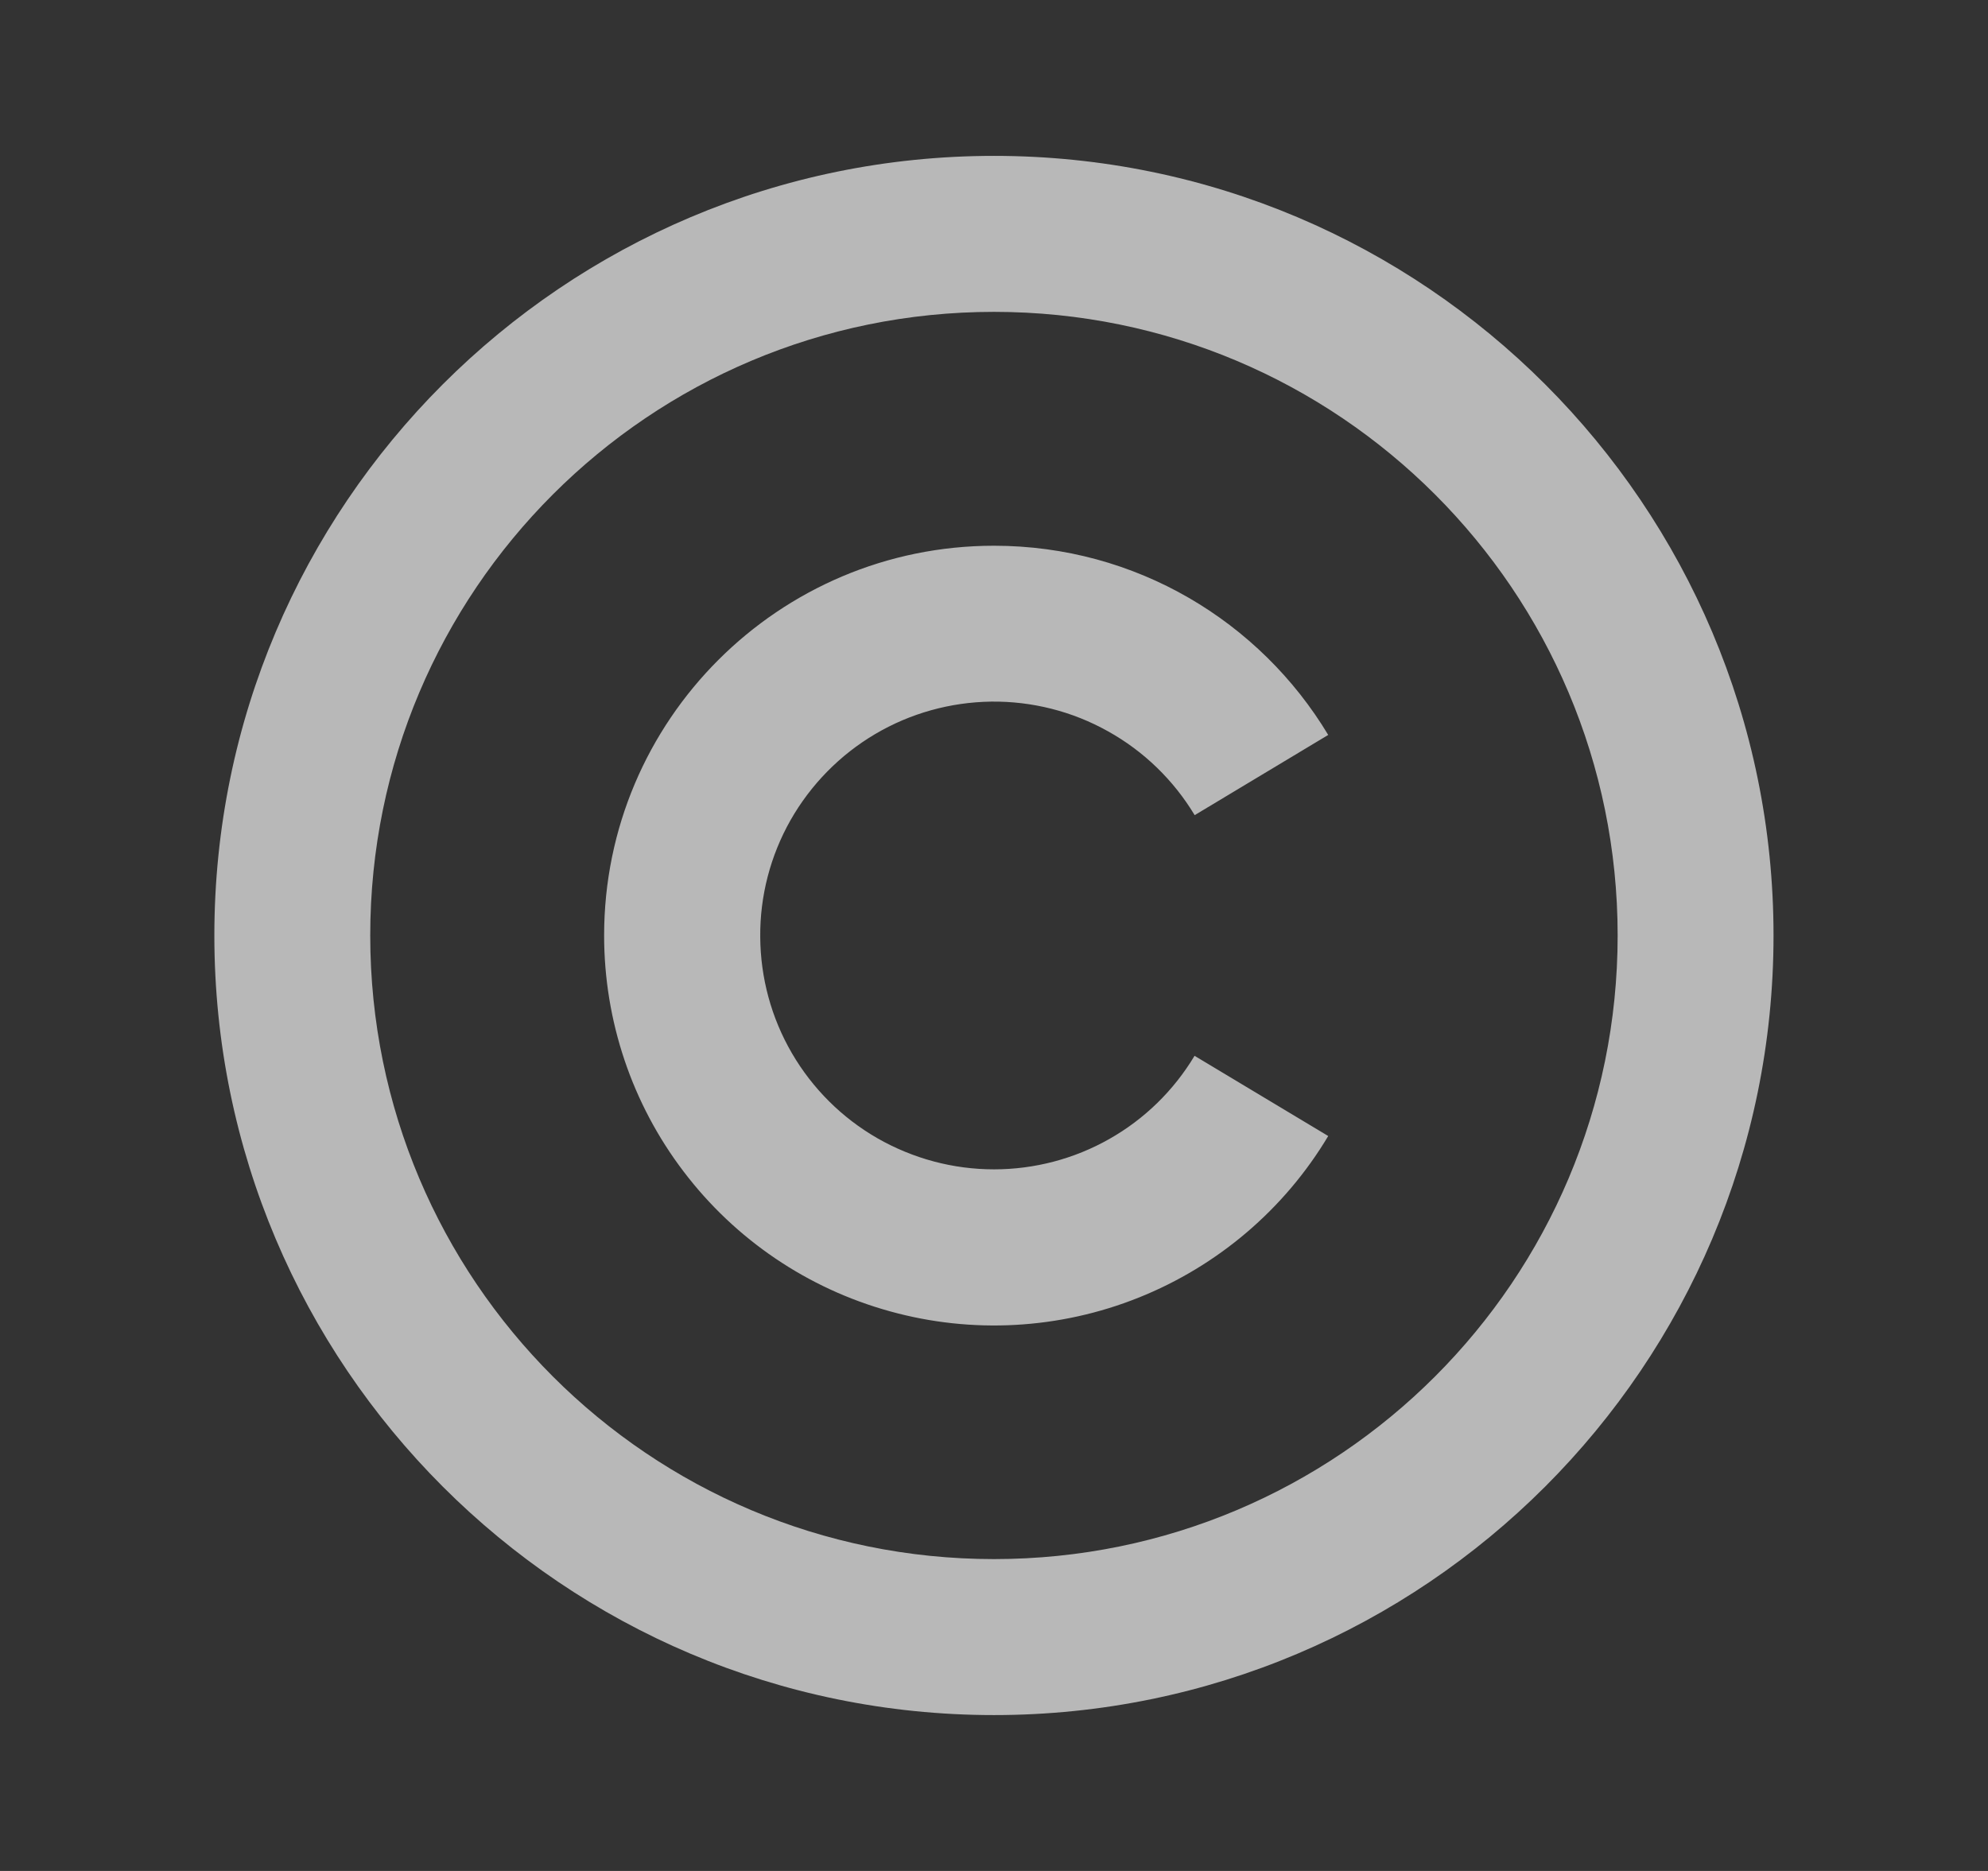 <svg width="17" height="16" viewBox="0 0 17 16" fill="none" xmlns="http://www.w3.org/2000/svg">
<rect x="0" y="0" width="17" height="16" fill="#333333" stroke="none"/>
<path d="M8.5 1.333C12.18 1.333 15.166 4.32 15.166 8C15.166 11.68 12.18 14.667 8.5 14.667C4.82 14.667 1.833 11.68 1.833 8C1.833 4.32 4.82 1.333 8.5 1.333ZM8.5 2.667C5.553 2.667 3.166 5.053 3.166 8C3.166 10.947 5.553 13.333 8.5 13.333C11.446 13.333 13.833 10.947 13.833 8C13.833 5.053 11.446 2.667 8.5 2.667ZM8.5 4.667C9.713 4.667 10.775 5.315 11.358 6.285L10.216 6.971C10.036 6.672 9.781 6.424 9.475 6.254C9.17 6.083 8.825 5.996 8.476 6C8.126 6.005 7.784 6.1 7.483 6.278C7.182 6.456 6.933 6.71 6.76 7.014C6.588 7.318 6.498 7.662 6.501 8.012C6.503 8.362 6.596 8.705 6.772 9.007C6.948 9.309 7.2 9.56 7.503 9.734C7.807 9.908 8.15 10 8.5 10C8.845 10 9.185 9.911 9.485 9.741C9.786 9.571 10.037 9.326 10.215 9.029L11.358 9.715C10.984 10.341 10.414 10.826 9.737 11.097C9.06 11.368 8.312 11.409 7.61 11.214C6.907 11.02 6.287 10.6 5.846 10.019C5.404 9.439 5.166 8.729 5.166 8C5.166 6.16 6.66 4.667 8.5 4.667Z" fill="white" fill-opacity="0.65"/>
</svg>
